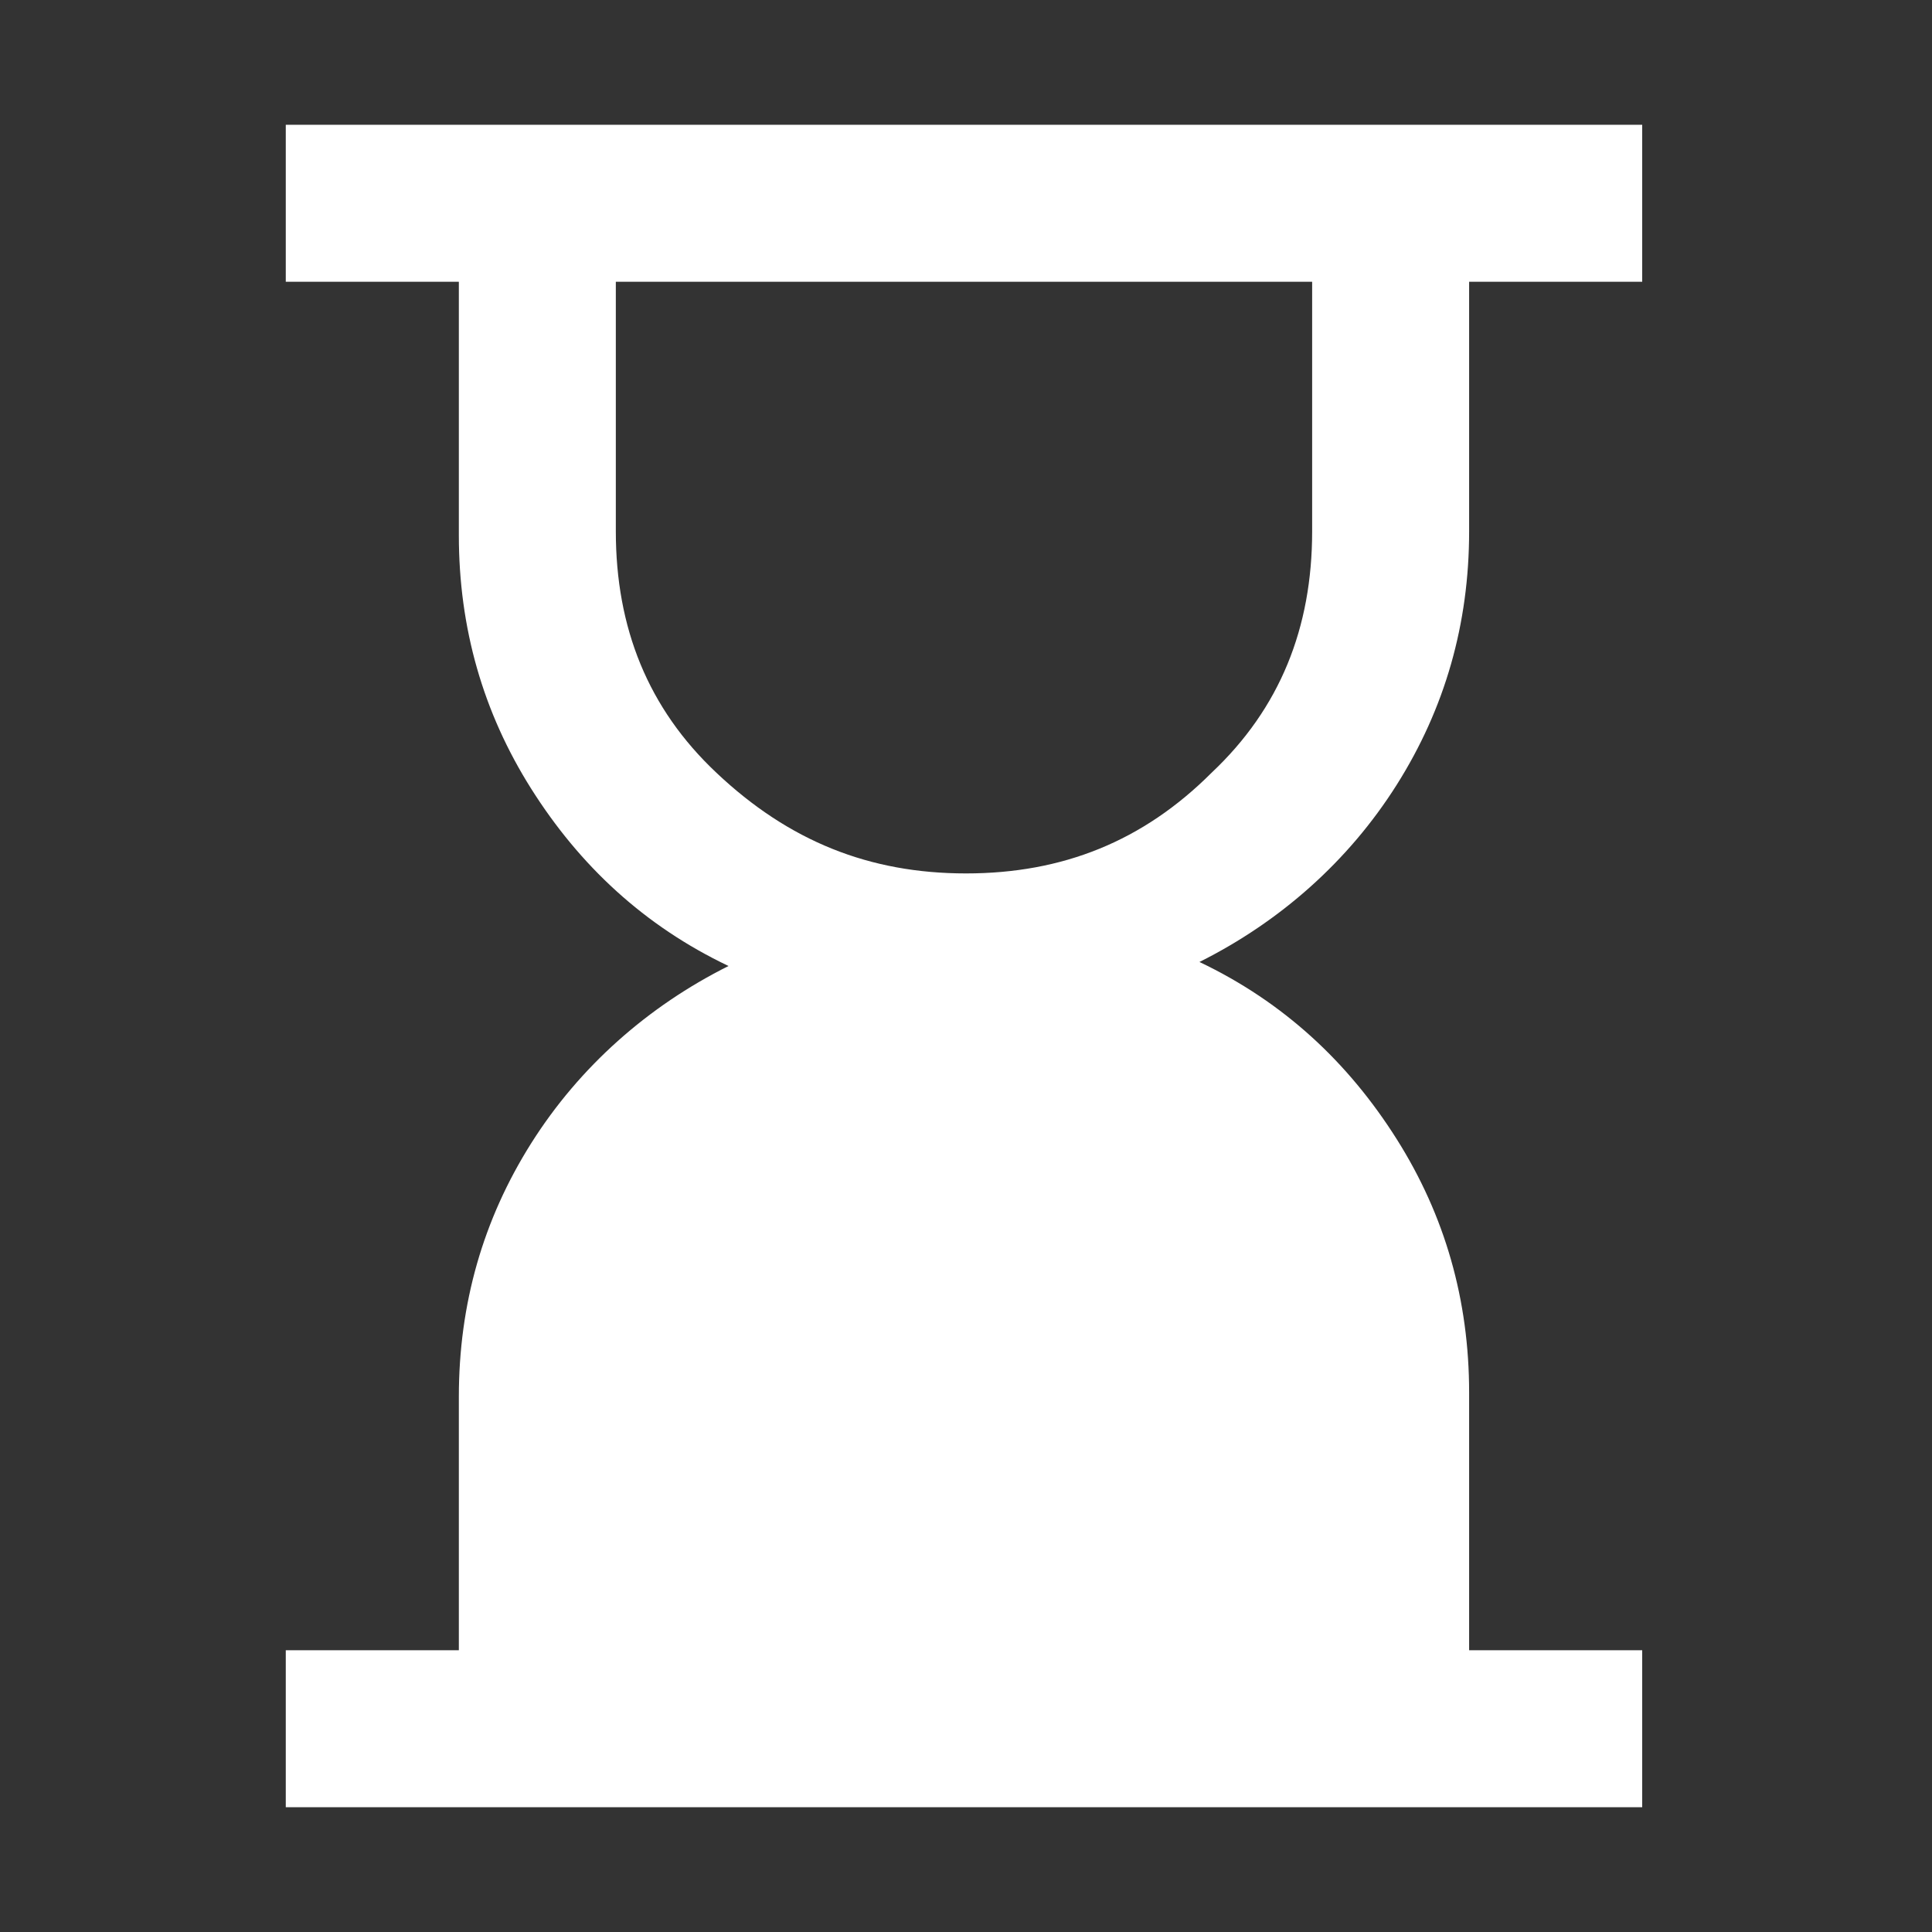 <?xml version="1.0" encoding="utf-8"?>
<!-- Generator: Adobe Illustrator 24.0.1, SVG Export Plug-In . SVG Version: 6.00 Build 0)  -->
<svg version="1.1" id="Layer_1" xmlns="http://www.w3.org/2000/svg" xmlns:xlink="http://www.w3.org/1999/xlink" x="0px" y="0px"
	 viewBox="0 0 48 48" style="enable-background:new 0 0 48 48;" xml:space="preserve">
<rect x="0" y="0" width="48" height="48" fill="#333333" stroke="none"/>
<style type="text/css">
	.st0{fill:#FFFFFF;}
</style>
<path class="st0" d="M24,21.7c2.4,0,4.4-0.8,6.1-2.5c1.7-1.6,2.5-3.6,2.5-6V7H15.3v6.2c0,2.4,0.8,4.4,2.5,6
	C19.6,20.9,21.6,21.7,24,21.7z M7.1,44.9V41h4.3v-6.3c0-2.3,0.6-4.4,1.8-6.3c1.2-1.9,2.9-3.4,4.9-4.4c-2.1-1-3.7-2.5-4.9-4.4
	c-1.2-1.9-1.8-4-1.8-6.3V7H7.1V3.1h33.7V7h-4.3v6.2c0,2.3-0.6,4.4-1.8,6.3c-1.2,1.9-2.9,3.4-4.9,4.4c2.1,1,3.7,2.5,4.9,4.4
	c1.2,1.9,1.8,4,1.8,6.3V41h4.3v3.9C40.9,44.9,7.1,44.9,7.1,44.9z"/>
</svg>
